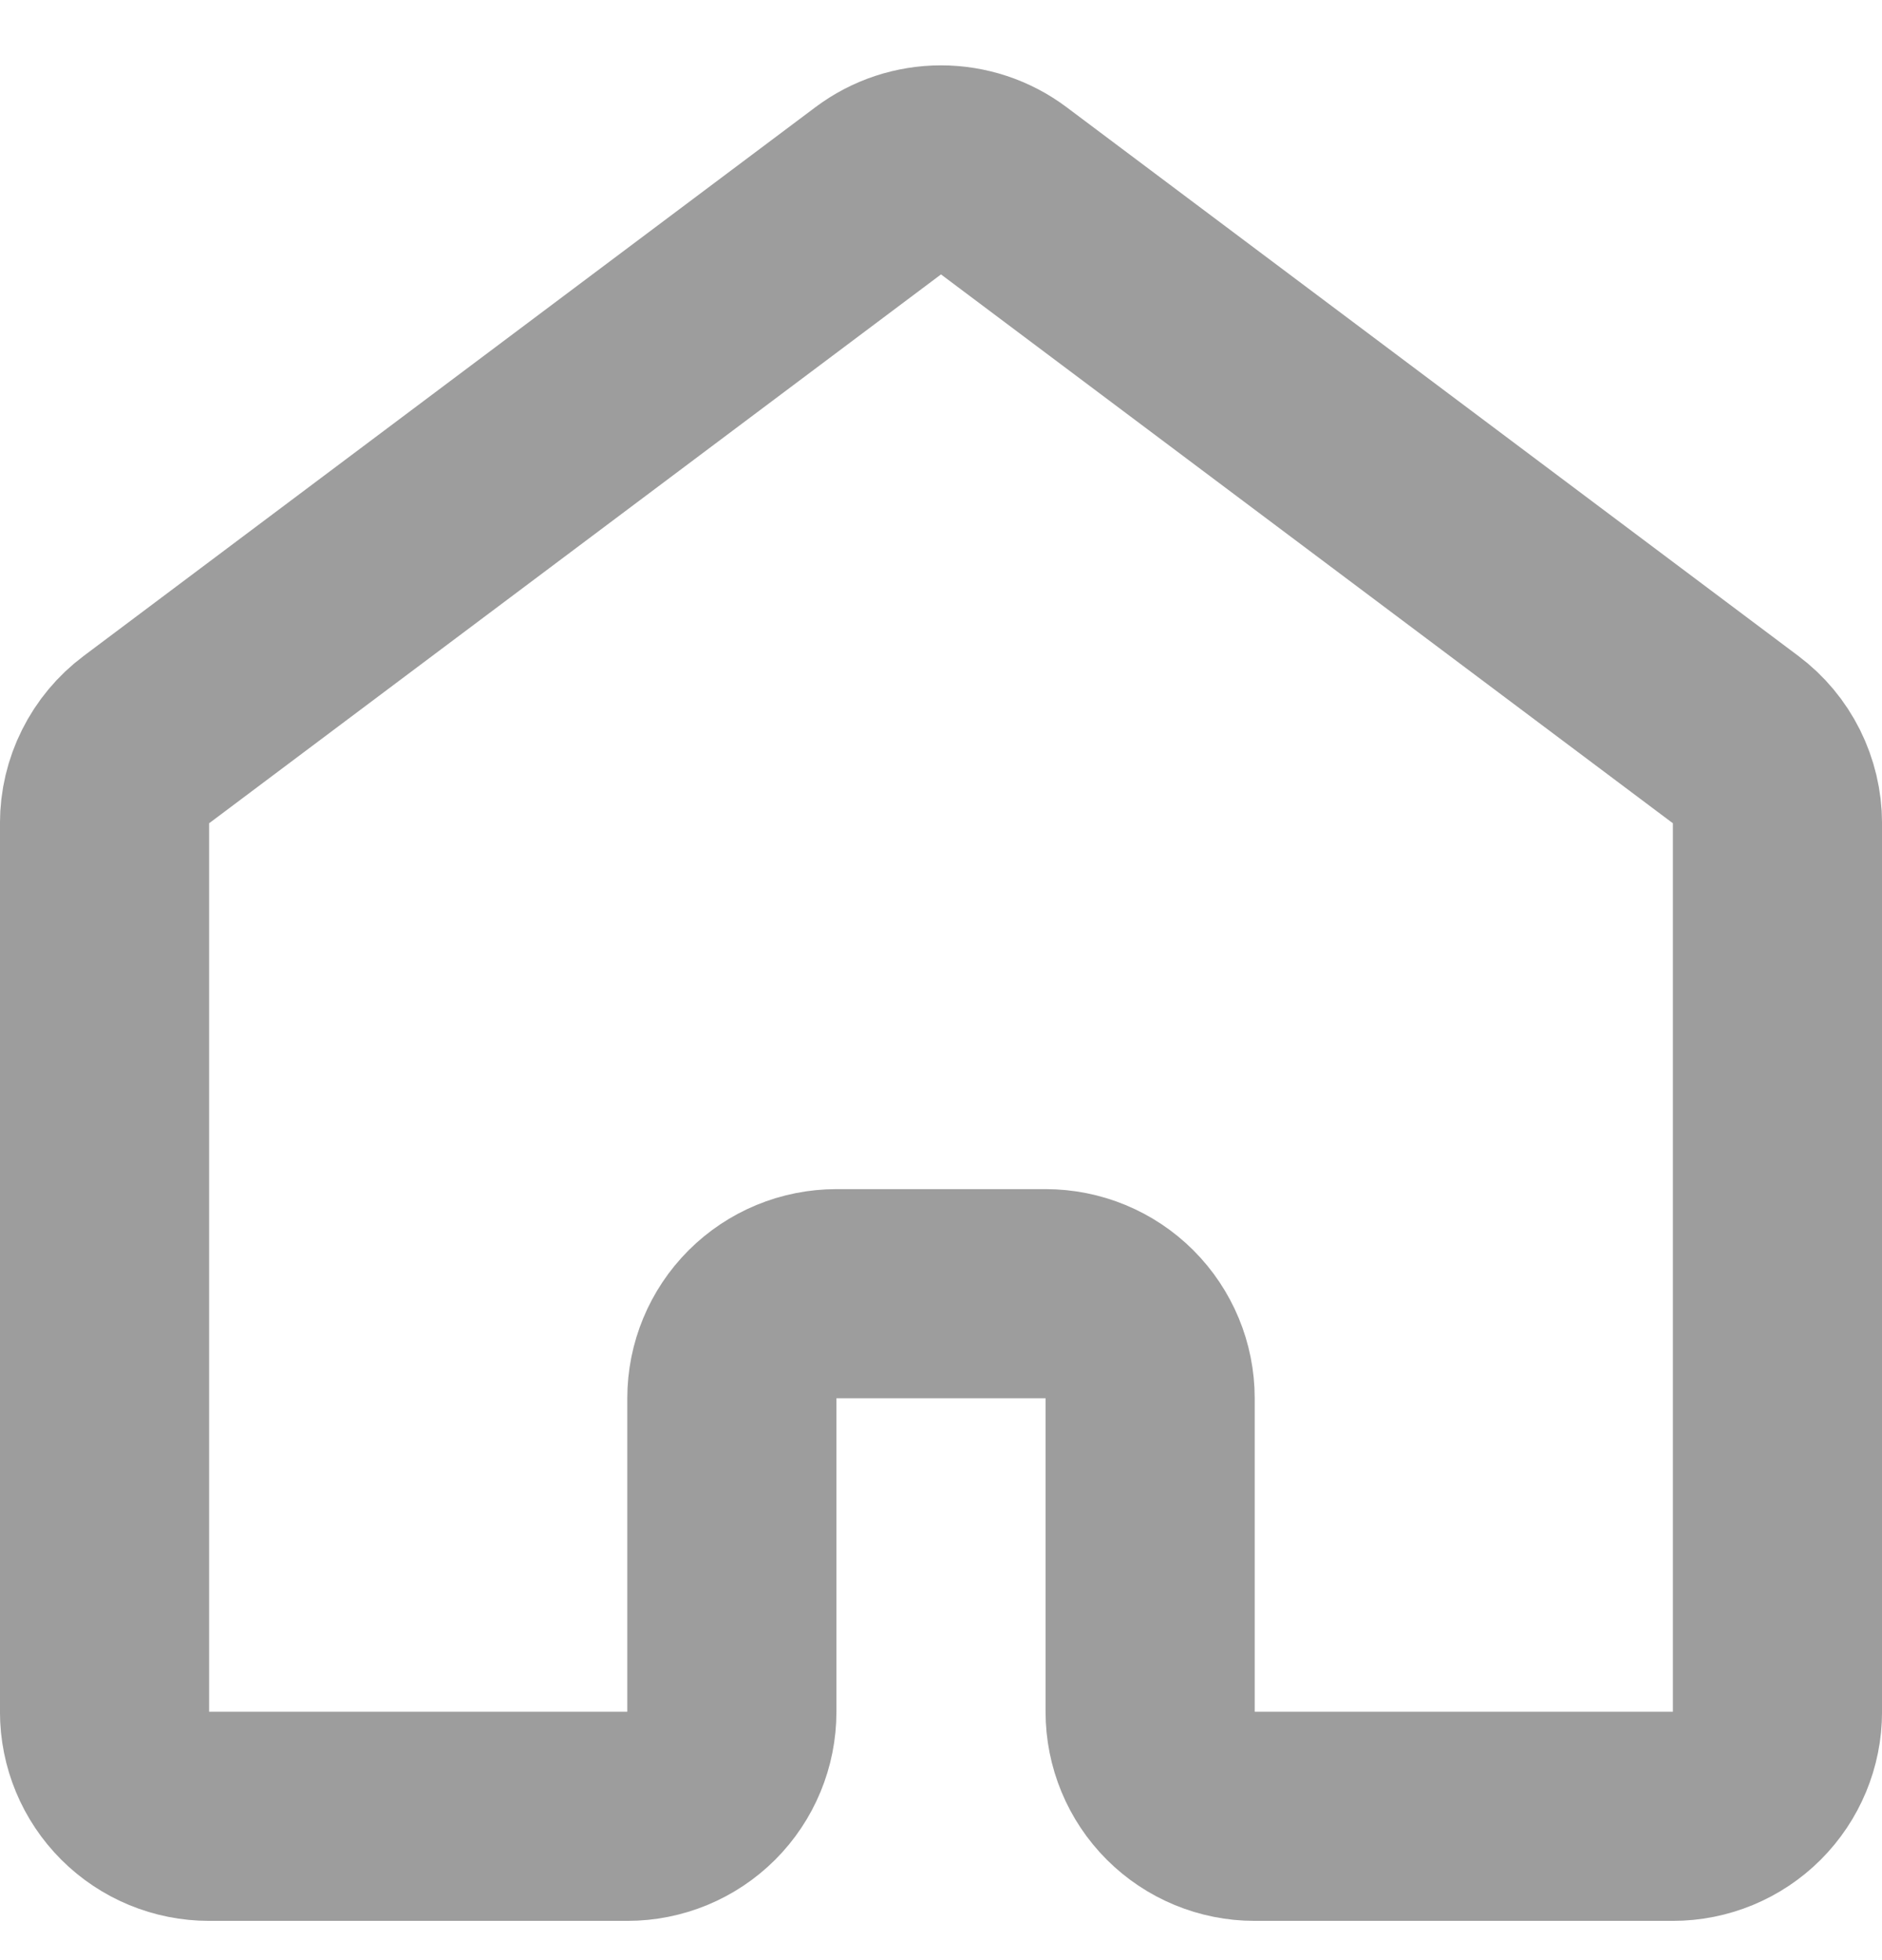 <svg width="24" height="25" viewBox="0 0 24 25" fill="none" xmlns="http://www.w3.org/2000/svg">
<path d="M22.667 21.833V10.5C22.667 10.293 22.618 10.089 22.526 9.904C22.433 9.718 22.299 9.557 22.133 9.433L12.8 2.433C12.569 2.26 12.288 2.167 12 2.167C11.711 2.167 11.431 2.26 11.2 2.433L1.867 9.433C1.701 9.557 1.567 9.718 1.474 9.904C1.381 10.089 1.333 10.293 1.333 10.5V21.833C1.333 22.187 1.474 22.526 1.724 22.776C1.974 23.026 2.313 23.166 2.667 23.166H8C8.354 23.166 8.693 23.026 8.943 22.776C9.193 22.526 9.333 22.187 9.333 21.833V17.833C9.333 17.48 9.474 17.14 9.724 16.89C9.974 16.64 10.313 16.5 10.667 16.5H13.333C13.687 16.5 14.026 16.64 14.276 16.89C14.526 17.14 14.667 17.48 14.667 17.833V21.833C14.667 22.187 14.807 22.526 15.057 22.776C15.307 23.026 15.646 23.166 16 23.166H21.333C21.687 23.166 22.026 23.026 22.276 22.776C22.526 22.526 22.667 22.187 22.667 21.833Z" stroke="#9D9D9D" stroke-width="2.667" stroke-linecap="round" stroke-linejoin="round"/>
</svg>
